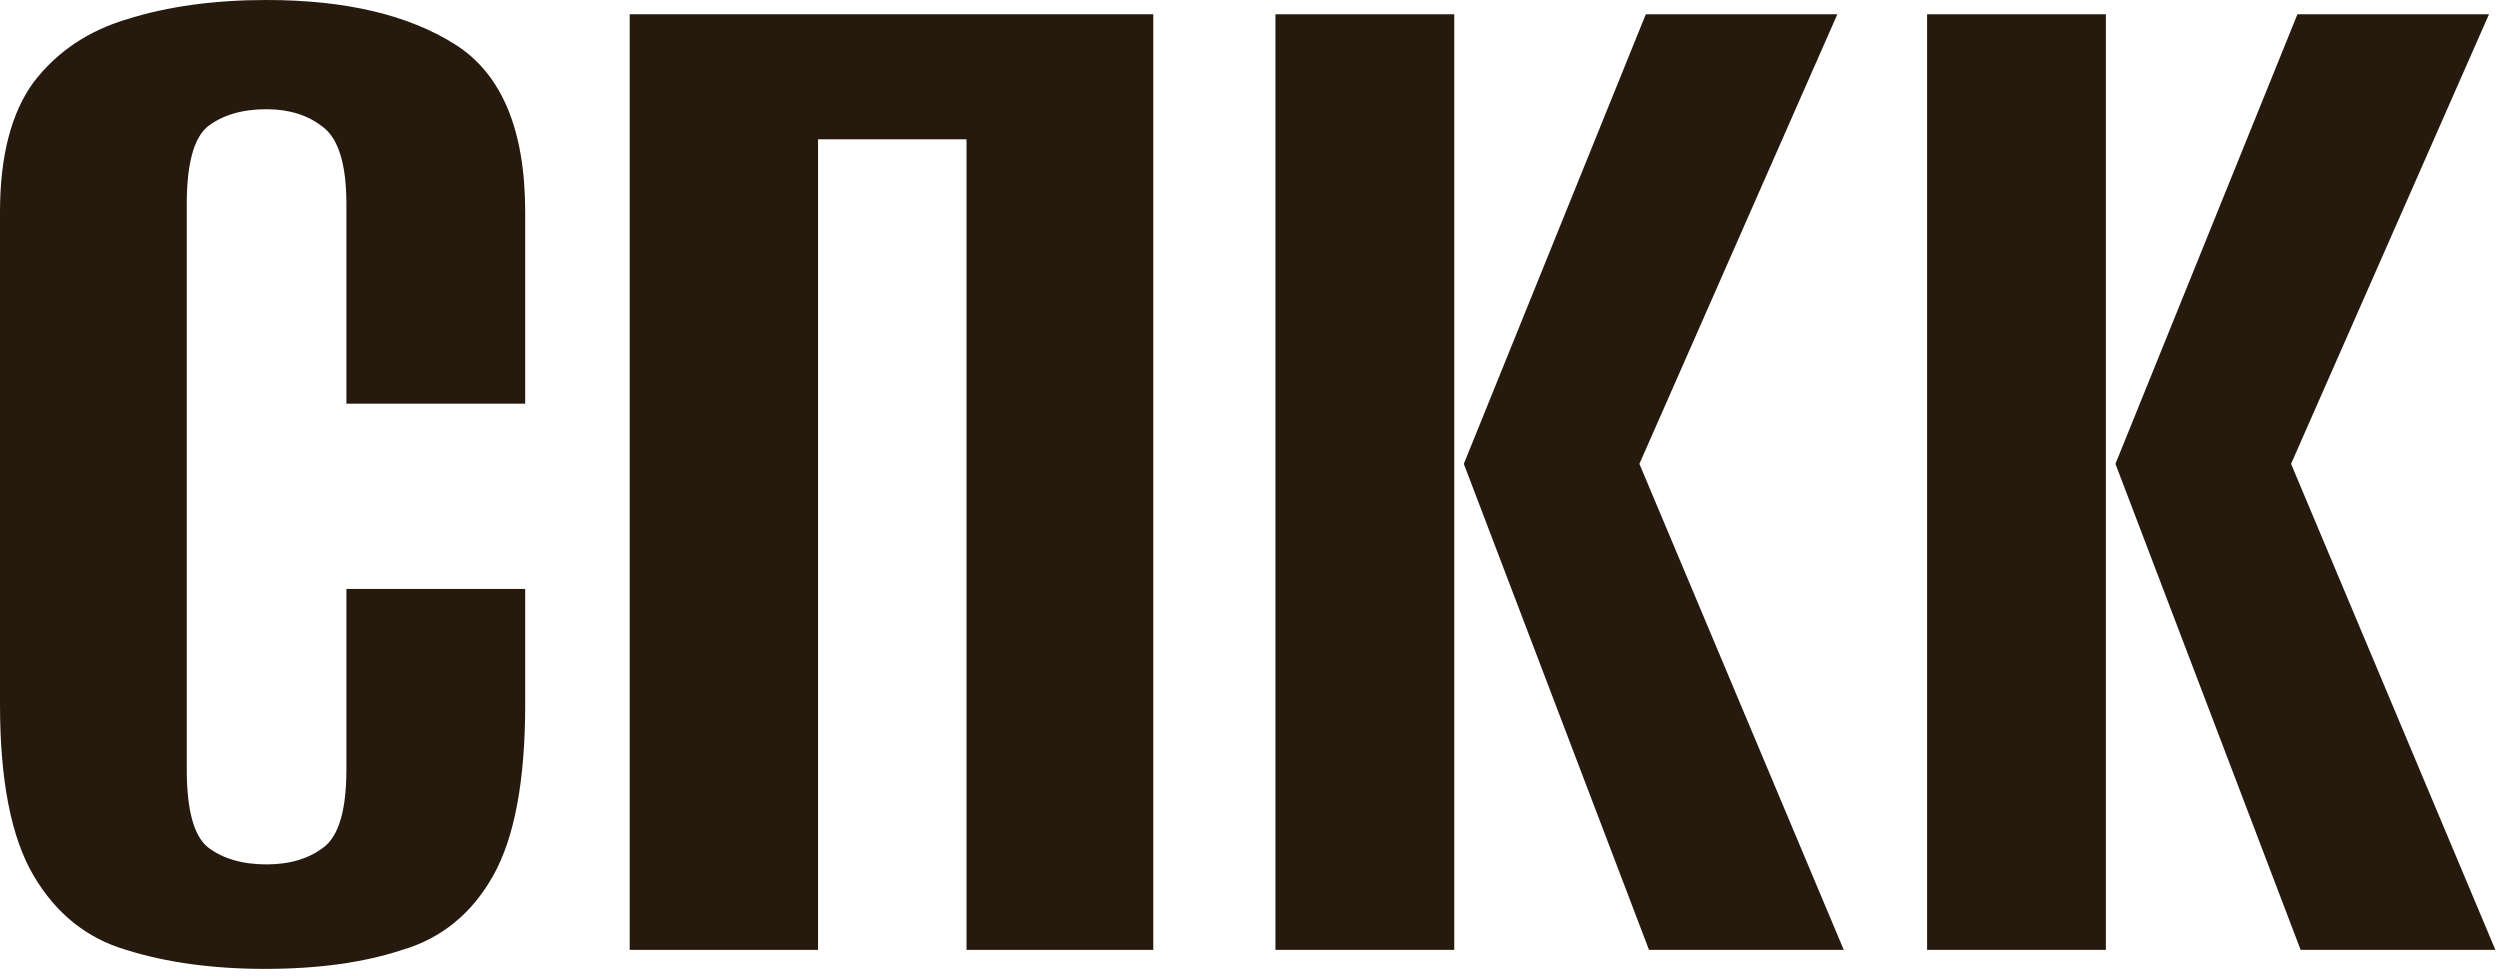 <svg width="123" height="48" viewBox="0 0 123 48" fill="none" xmlns="http://www.w3.org/2000/svg">
<path d="M13.038 47.669C10.472 47.669 8.194 47.358 6.205 46.734C4.267 46.163 2.749 44.943 1.649 43.074C0.55 41.204 0 38.4 0 34.661V10.437C0 7.685 0.55 5.556 1.649 4.05C2.801 2.544 4.346 1.506 6.283 0.935C8.273 0.312 10.55 0 13.116 0C16.991 0 20.08 0.727 22.384 2.181C24.688 3.635 25.84 6.387 25.84 10.437V19.862H17.043V10.048C17.043 8.075 16.65 6.802 15.865 6.231C15.132 5.66 14.216 5.374 13.116 5.374C11.912 5.374 10.943 5.66 10.21 6.231C9.529 6.802 9.189 8.075 9.189 10.048V37.855C9.189 39.828 9.529 41.1 10.21 41.672C10.943 42.243 11.912 42.528 13.116 42.528C14.268 42.528 15.21 42.243 15.944 41.672C16.677 41.1 17.043 39.828 17.043 37.855V28.975H25.84V34.661C25.84 38.4 25.316 41.204 24.269 43.074C23.221 44.943 21.729 46.163 19.792 46.734C17.907 47.358 15.656 47.669 13.038 47.669Z" fill="#261A0E"/>
<path d="M30.981 46.734V0.701H56.742V46.734H47.553V6.854H40.248V46.734H30.981Z" fill="#261A0E"/>
<path d="M81.131 46.734L72.02 22.822L80.974 0.701H90.398L80.659 22.822L90.713 46.734H81.131ZM62.752 46.734V0.701H71.549V46.734H62.752Z" fill="#261A0E"/>
<path d="M113.191 46.734L104.08 22.822L113.034 0.701H122.459L112.72 22.822L122.773 46.734H113.191ZM94.813 46.734V0.701H103.609V46.734H94.813Z" fill="#261A0E"/>
</svg>
